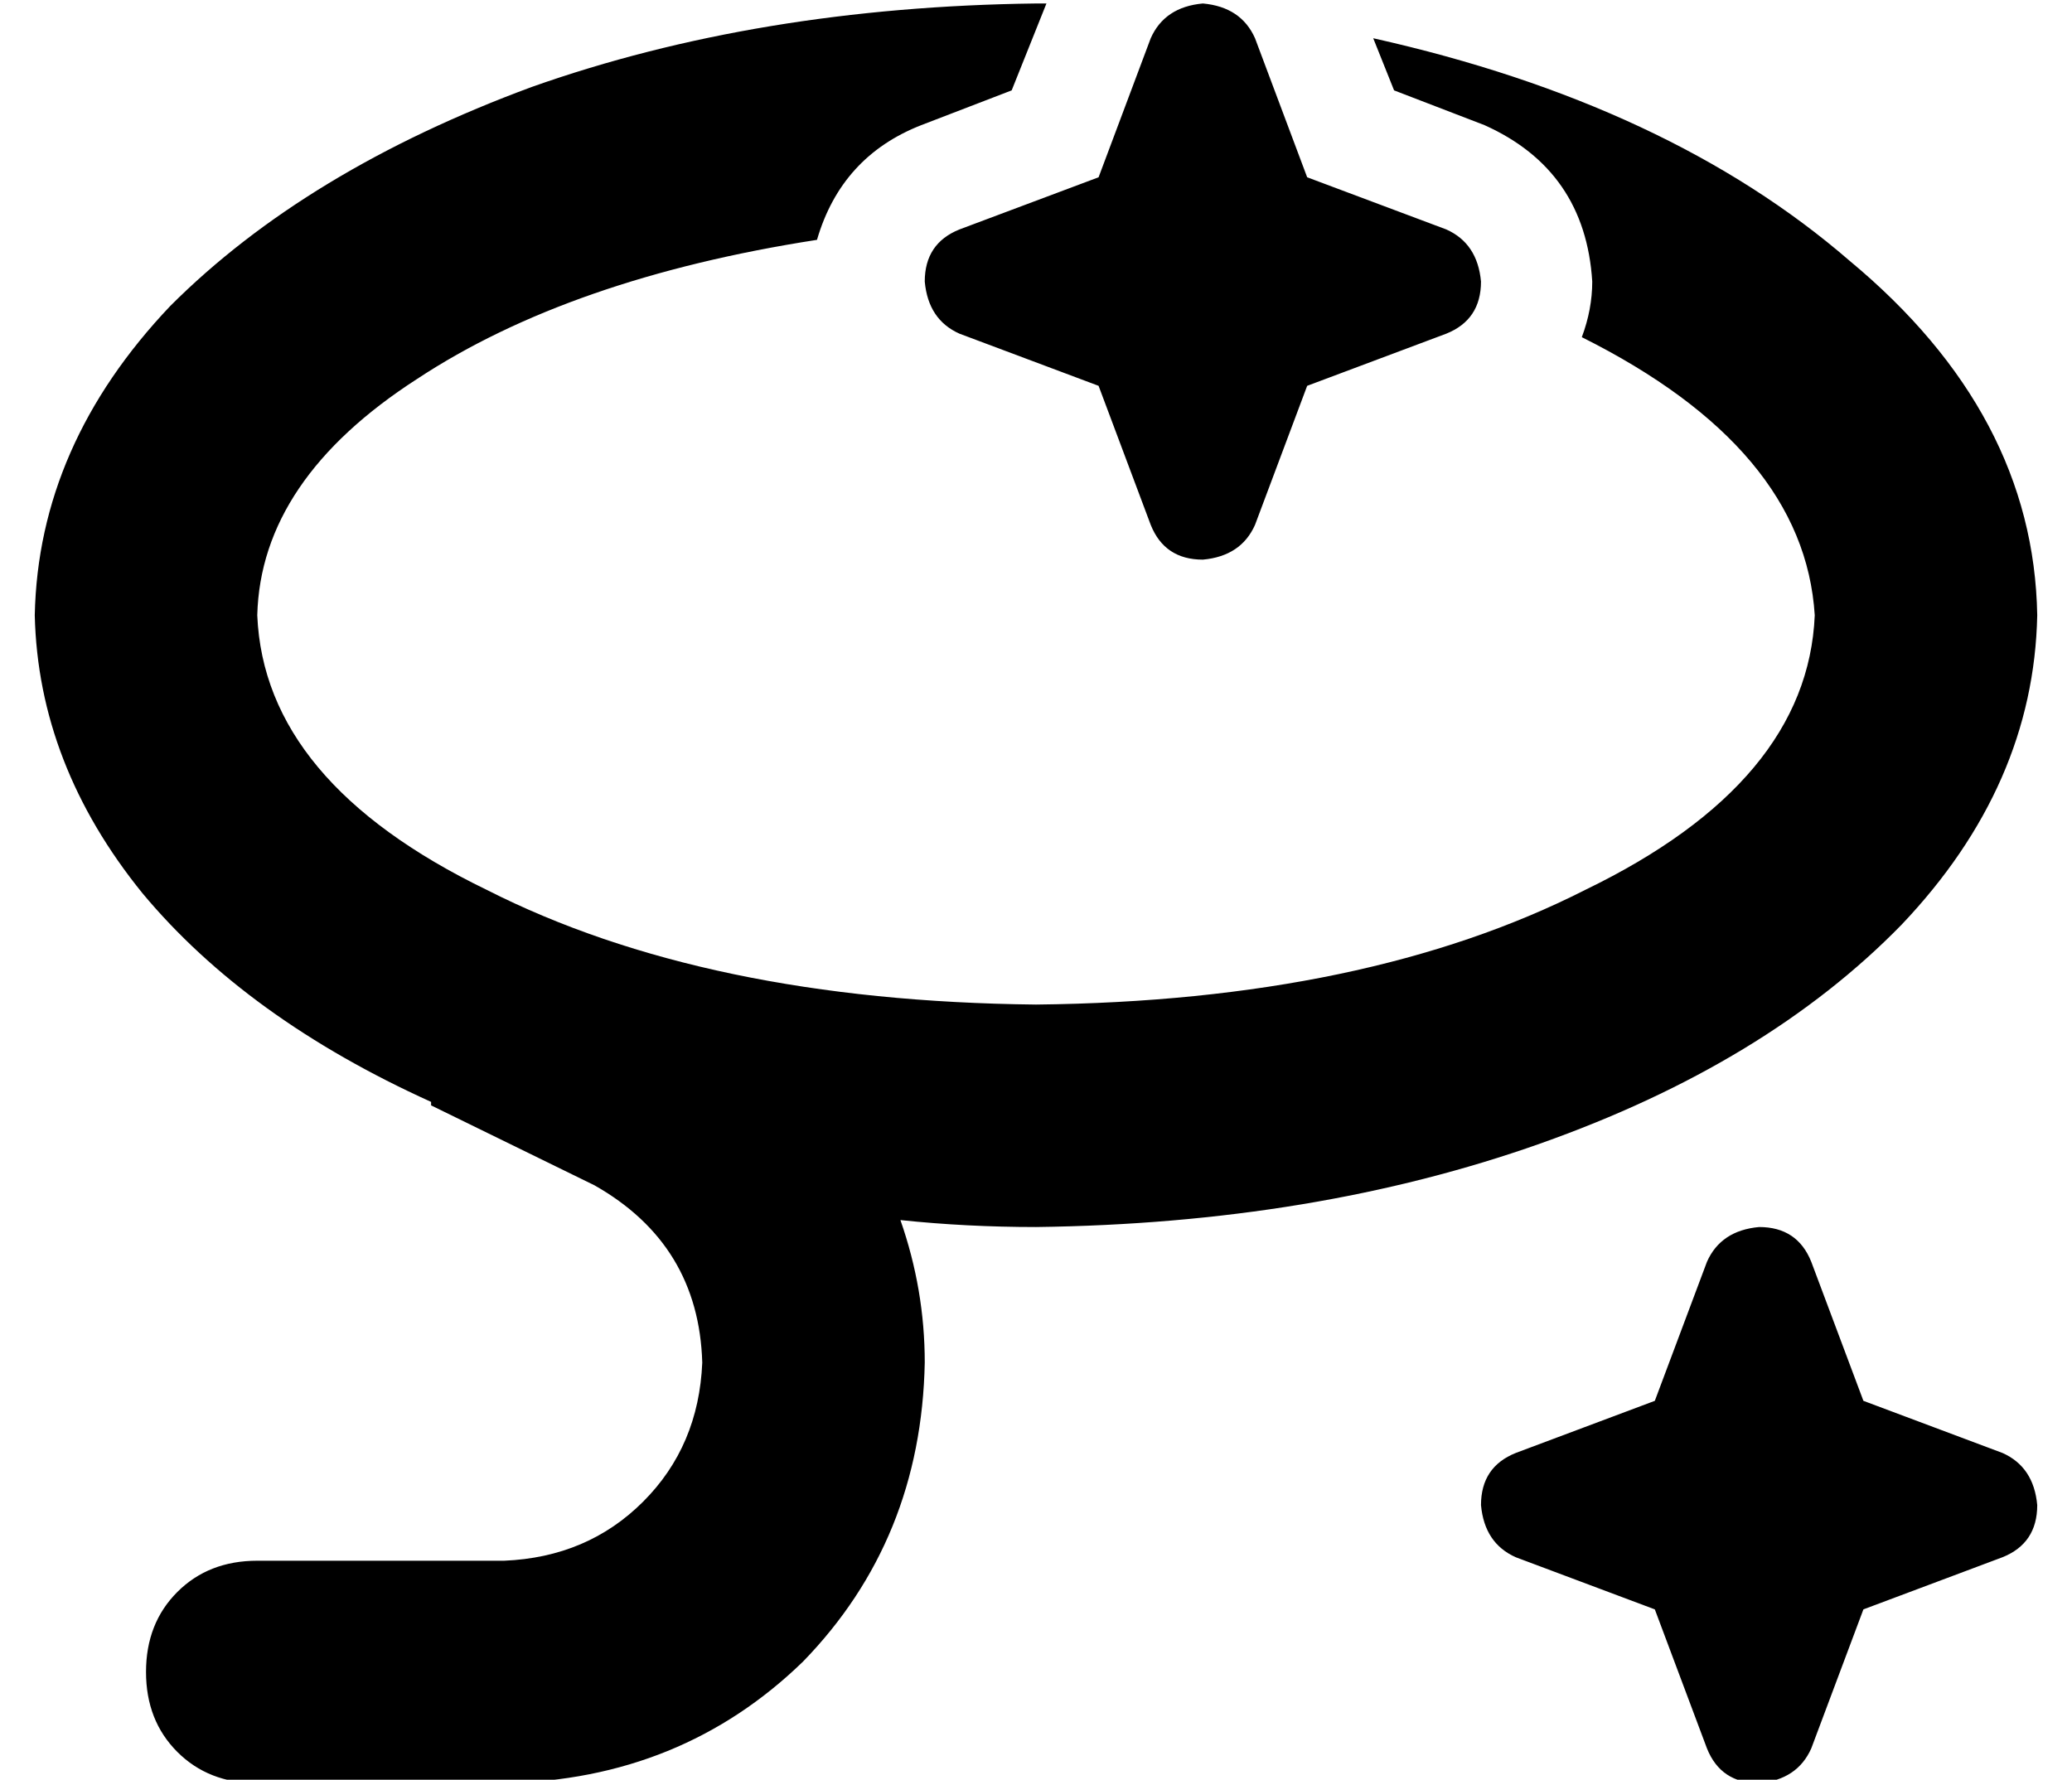 <?xml version="1.0" standalone="no"?>
<!DOCTYPE svg PUBLIC "-//W3C//DTD SVG 1.1//EN" "http://www.w3.org/Graphics/SVG/1.1/DTD/svg11.dtd" >
<svg xmlns="http://www.w3.org/2000/svg" xmlns:xlink="http://www.w3.org/1999/xlink" version="1.1" viewBox="-10 -40 596 512">
   <path fill="currentColor"
d="M291 -39h-3h3h-3q-80 1 -145 24q-65 24 -104 63q-38 40 -39 89q1 43 31 80q30 36 83 60v1v0l47 23v0q30 17 31 51q-1 24 -17 40t-40 17h-71v0q-14 0 -23 9t-9 23t9 23t23 9h71v0q51 -1 86 -35q34 -35 35 -86q0 -21 -7 -41q19 2 39 2q80 -1 145 -24t104 -63q38 -40 39 -89
q-1 -58 -54 -102q-52 -45 -137 -64l6 15v0l26 10v0q29 13 31 45q0 8 -3 16q64 32 67 80q-2 48 -66 79q-63 32 -158 33q-95 -1 -158 -33q-64 -31 -66 -79q1 -39 46 -68q44 -29 115 -40q7 -24 30 -33l26 -10v0l10 -25v0zM351 -29q-4 -9 -15 -10q-11 1 -15 10l-15 40v0l-40 15
v0q-10 4 -10 15q1 11 10 15l40 15v0l15 40v0q4 10 15 10q11 -1 15 -10l15 -40v0l40 -15v0q10 -4 10 -15q-1 -11 -10 -15l-40 -15v0l-15 -40v0zM496 313q-11 1 -15 10l-15 40v0l-40 15v0q-10 4 -10 15q1 11 10 15l40 15v0l15 40v0q4 10 15 10q11 -1 15 -10l15 -40v0l40 -15v0
q10 -4 10 -15q-1 -11 -10 -15l-40 -15v0l-15 -40v0q-4 -10 -15 -10v0z" />
</svg>
